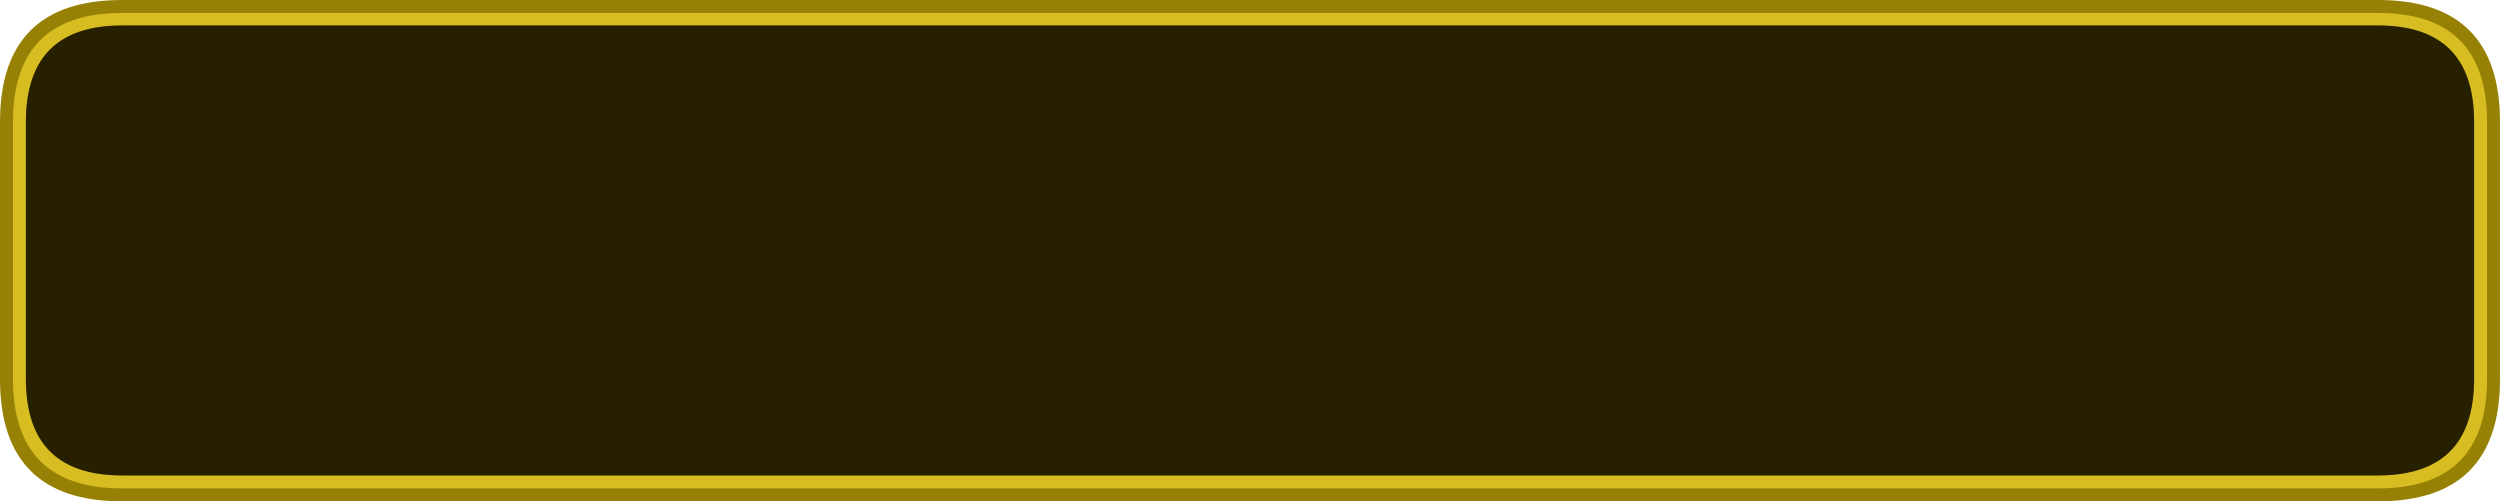 <?xml version="1.0" encoding="UTF-8" standalone="no"?>
<svg xmlns:ffdec="https://www.free-decompiler.com/flash" xmlns:xlink="http://www.w3.org/1999/xlink" ffdec:objectType="shape" height="60.0px" width="299.2px" xmlns="http://www.w3.org/2000/svg">
  <g transform="matrix(1.0, 0.0, 0.0, 1.0, -44.85, -59.0)">
    <path d="M344.05 73.6 L344.05 104.35 Q344.05 119.0 329.45 119.0 L59.45 119.0 Q44.85 119.0 44.85 104.35 L44.85 73.6 Q44.85 59.0 59.45 59.0 L329.45 59.0 Q344.05 59.0 344.05 73.6" fill="#968105" fill-rule="evenodd" stroke="none"/>
    <path d="M340.95 73.6 Q340.95 62.05 329.45 62.05 L59.45 62.05 Q47.95 62.05 47.95 73.6 L47.95 104.35 Q47.95 115.9 59.45 115.9 L329.45 115.9 Q340.95 115.9 340.95 104.35 L340.95 73.6 M329.45 60.55 Q342.5 60.55 342.5 73.6 L342.5 104.35 Q342.5 117.45 329.45 117.45 L59.45 117.45 Q46.4 117.45 46.4 104.35 L46.4 73.6 Q46.4 60.55 59.45 60.55 L329.45 60.55" fill="#d7bc22" fill-rule="evenodd" stroke="none"/>
    <path d="M340.95 73.6 L340.95 104.35 Q340.95 115.9 329.45 115.9 L59.45 115.9 Q47.95 115.9 47.95 104.35 L47.95 73.6 Q47.95 62.05 59.45 62.05 L329.45 62.05 Q340.95 62.05 340.95 73.6" fill="#000000" fill-opacity="0.749" fill-rule="evenodd" stroke="none"/>
  </g>
</svg>
